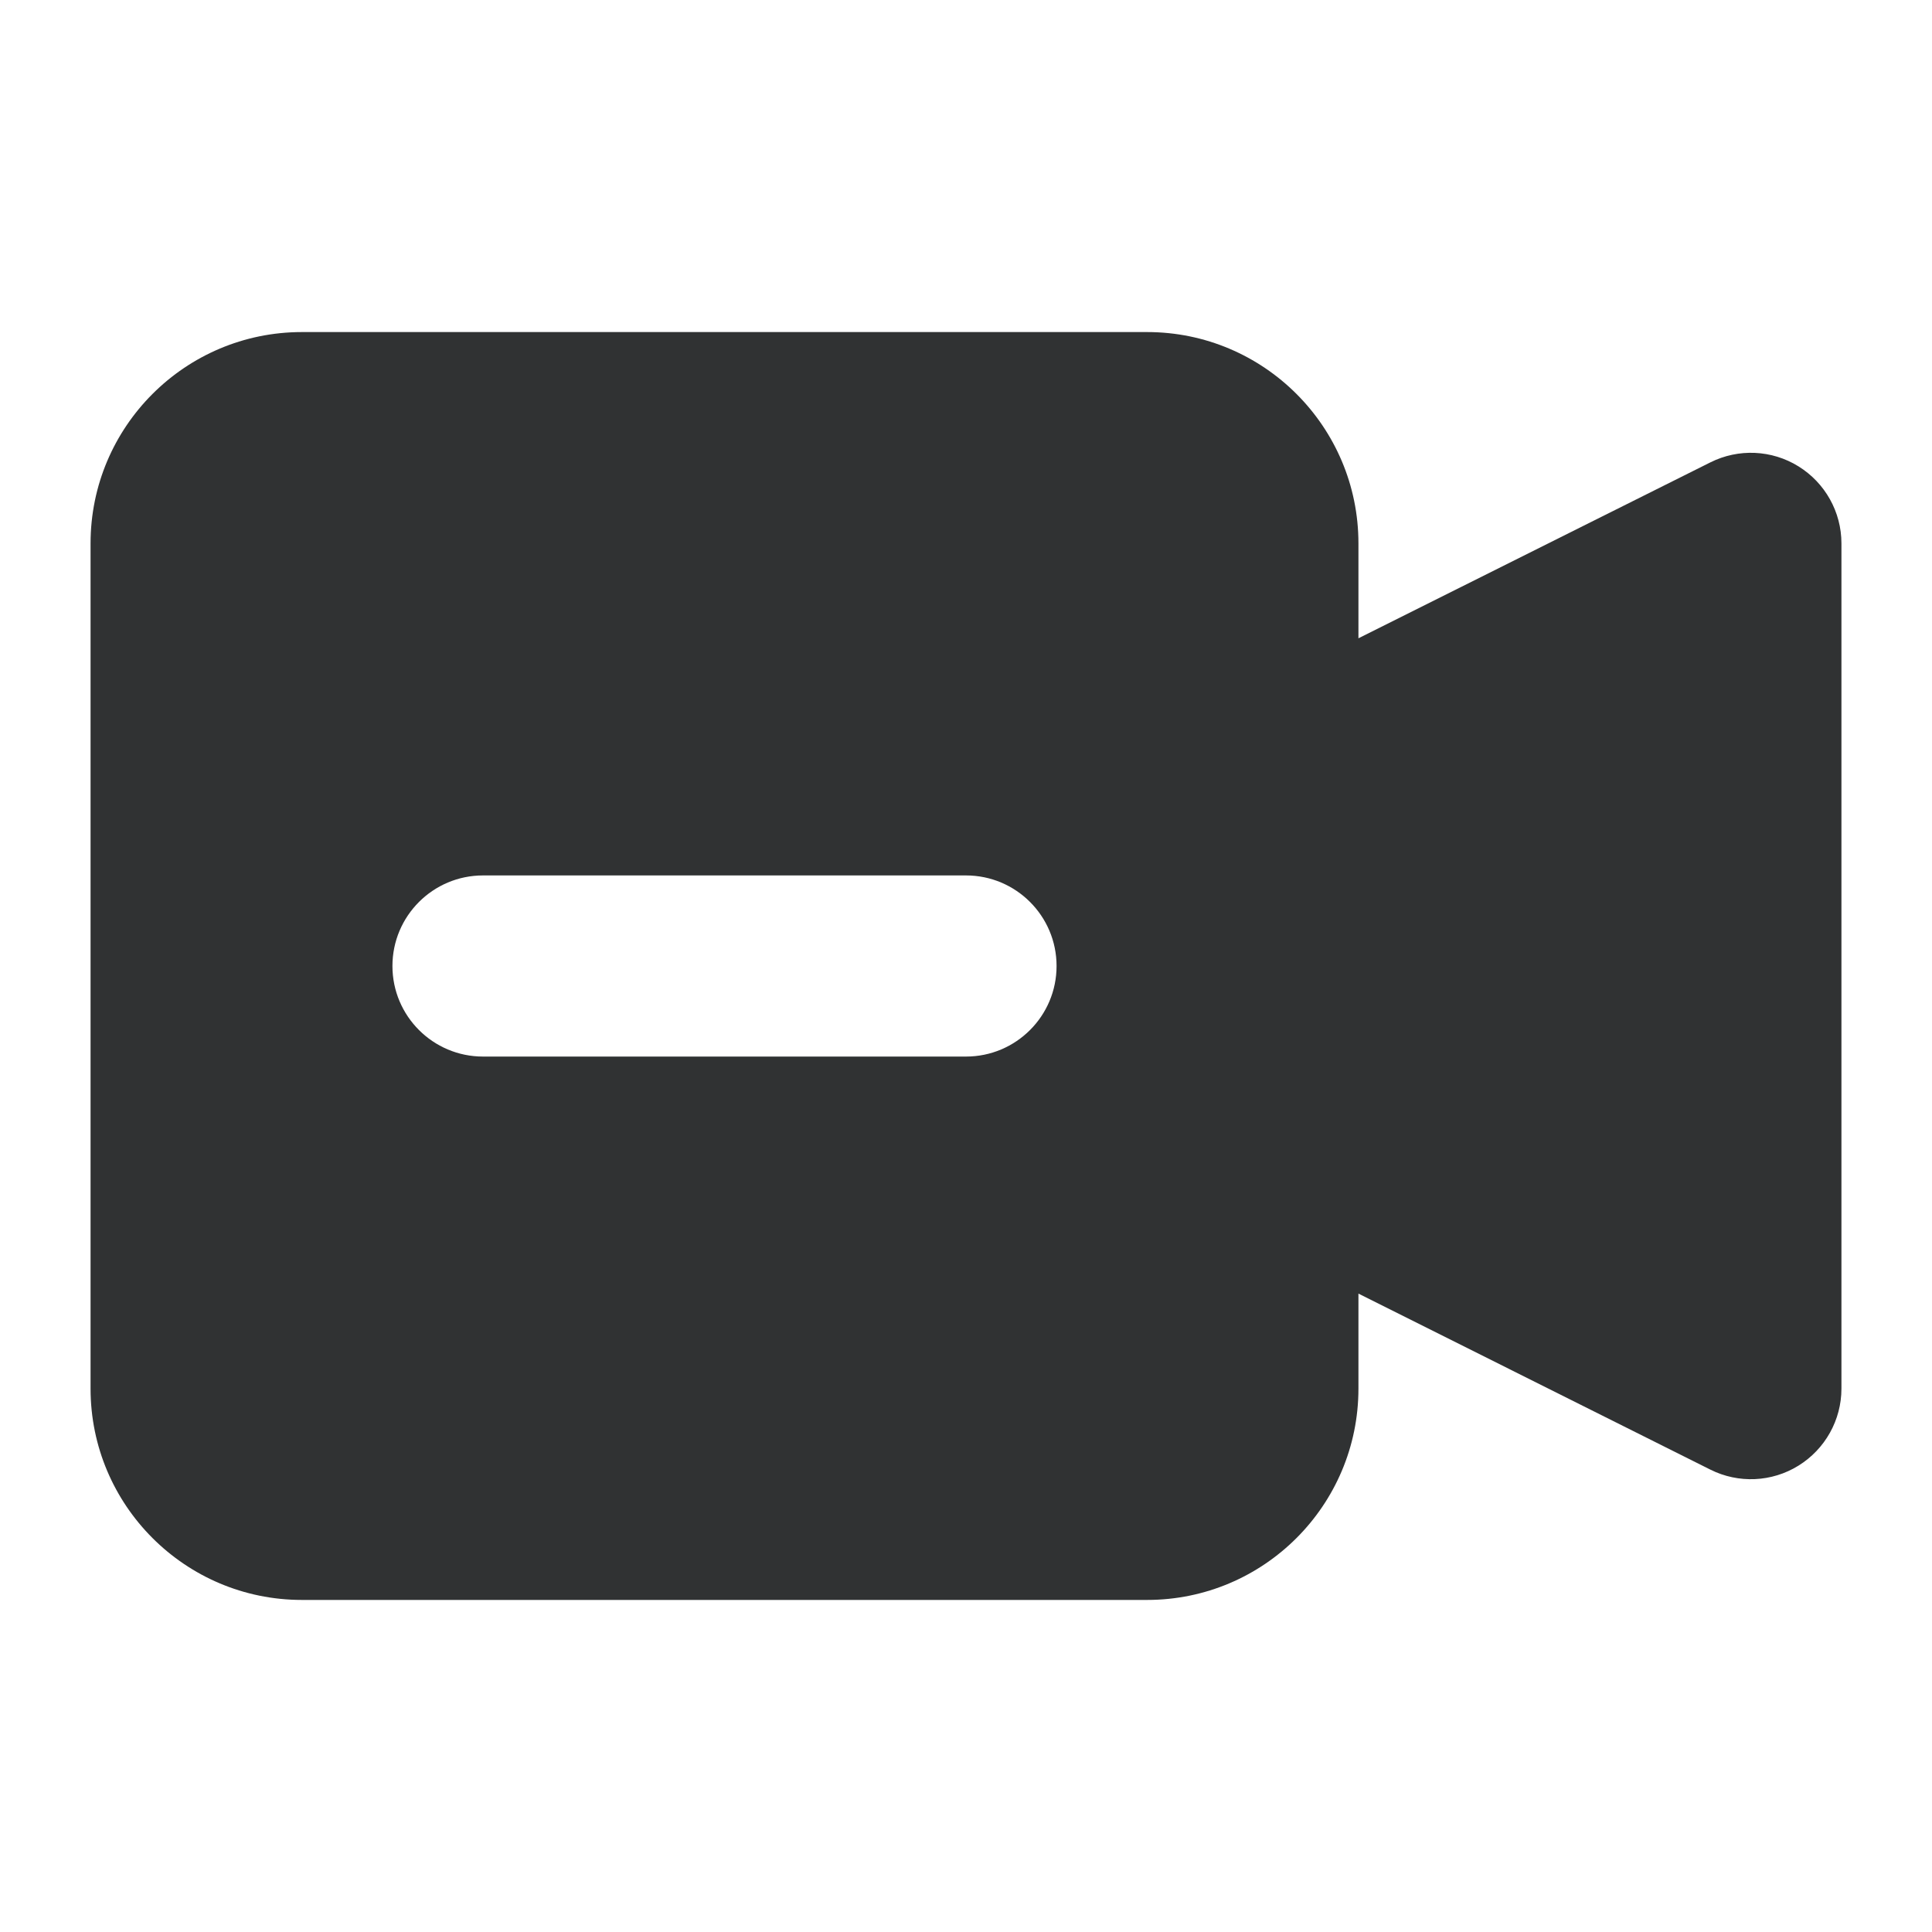 <svg width="16" height="16" viewBox="0 0 16 16" fill="none" xmlns="http://www.w3.org/2000/svg">
    <path fill-rule="evenodd" clip-rule="evenodd"
        d="M0.75 4.5C0.75 3.534 1.534 2.75 2.5 2.75H9.5C10.466 2.75 11.25 3.534 11.25 4.5V5.286L14.165 3.829C14.397 3.713 14.673 3.725 14.894 3.862C15.115 3.999 15.25 4.24 15.25 4.5V11.5C15.25 11.76 15.115 12.001 14.894 12.138C14.673 12.275 14.397 12.287 14.165 12.171L11.25 10.713V11.5C11.25 12.466 10.466 13.25 9.5 13.25H2.5C1.534 13.25 0.75 12.466 0.75 11.5V4.5ZM4 7.25C3.586 7.25 3.25 7.586 3.25 8C3.25 8.414 3.586 8.75 4 8.75H8C8.414 8.75 8.75 8.414 8.75 8C8.75 7.586 8.414 7.25 8 7.25H4Z"
        fill="#303233" />
</svg>
